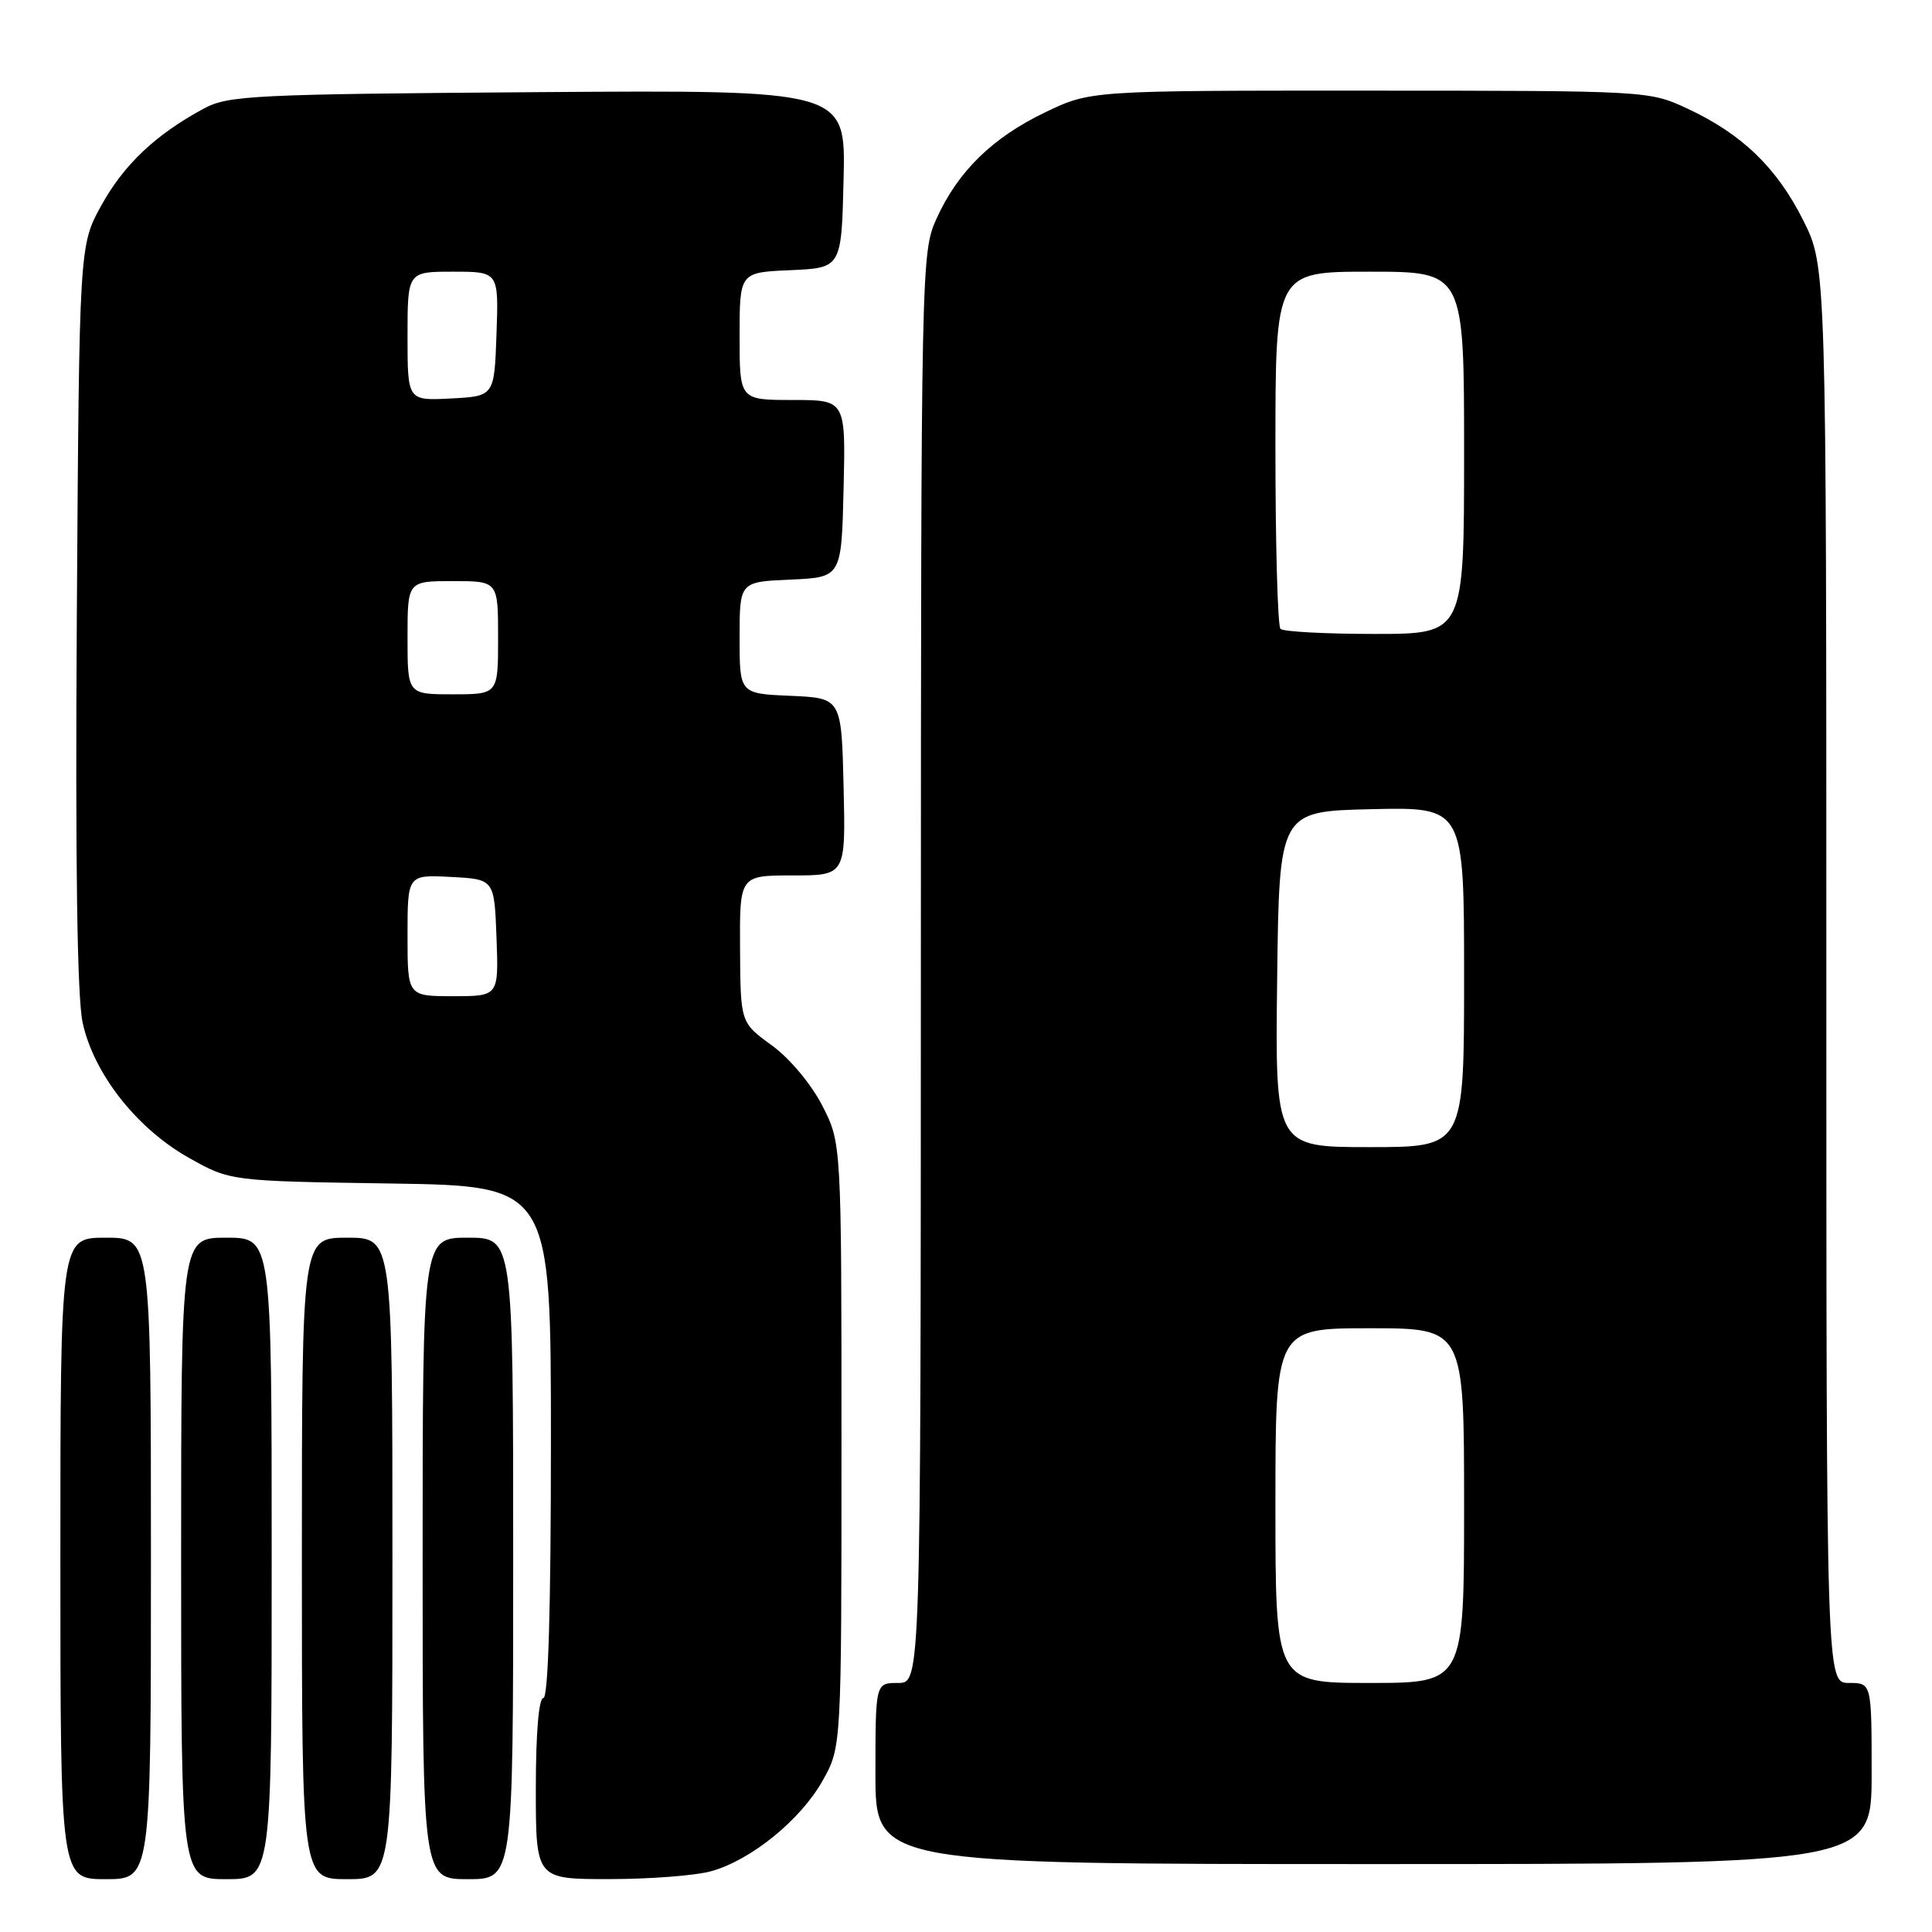 <?xml version="1.0" encoding="UTF-8" standalone="no"?>
<!DOCTYPE svg PUBLIC "-//W3C//DTD SVG 1.1//EN" "http://www.w3.org/Graphics/SVG/1.1/DTD/svg11.dtd" >
<svg xmlns="http://www.w3.org/2000/svg" xmlns:xlink="http://www.w3.org/1999/xlink" version="1.1" viewBox="0 0 256 256">
 <g >
 <path fill="currentColor"
d=" M 20.00 206.50 C 20.00 164.00 20.00 164.00 14.00 164.00 C 8.00 164.00 8.00 164.00 8.00 206.50 C 8.00 249.00 8.00 249.00 14.00 249.00 C 20.00 249.00 20.00 249.00 20.00 206.50 Z  M 36.00 206.50 C 36.00 164.00 36.00 164.00 30.00 164.00 C 24.00 164.00 24.00 164.00 24.00 206.50 C 24.00 249.00 24.00 249.00 30.00 249.00 C 36.00 249.00 36.00 249.00 36.00 206.50 Z  M 52.00 206.50 C 52.00 164.00 52.00 164.00 46.00 164.00 C 40.00 164.00 40.00 164.00 40.00 206.50 C 40.00 249.00 40.00 249.00 46.00 249.00 C 52.00 249.00 52.00 249.00 52.00 206.50 Z  M 68.00 206.50 C 68.00 164.00 68.00 164.00 62.00 164.00 C 56.00 164.00 56.00 164.00 56.00 206.50 C 56.00 249.00 56.00 249.00 62.00 249.00 C 68.00 249.00 68.00 249.00 68.00 206.50 Z  M 94.22 247.95 C 99.52 246.48 106.08 241.15 109.00 235.95 C 111.50 231.50 111.50 231.50 111.50 191.47 C 111.50 151.45 111.50 151.45 108.94 146.47 C 107.47 143.62 104.62 140.22 102.25 138.50 C 98.12 135.50 98.12 135.50 98.06 125.75 C 98.00 116.00 98.00 116.00 105.03 116.00 C 112.06 116.00 112.06 116.00 111.78 104.25 C 111.50 92.50 111.50 92.50 104.75 92.20 C 98.00 91.91 98.00 91.91 98.00 84.50 C 98.00 77.09 98.00 77.09 104.75 76.80 C 111.50 76.50 111.50 76.50 111.78 64.75 C 112.06 53.00 112.06 53.00 105.03 53.00 C 98.00 53.00 98.00 53.00 98.00 44.55 C 98.00 36.09 98.00 36.09 104.75 35.80 C 111.50 35.50 111.50 35.50 111.78 23.71 C 112.06 11.92 112.06 11.92 71.28 12.21 C 33.54 12.48 30.24 12.64 27.00 14.39 C 20.64 17.82 16.44 21.78 13.45 27.18 C 10.50 32.50 10.50 32.50 10.18 81.50 C 9.97 114.19 10.22 132.17 10.95 135.51 C 12.42 142.27 18.11 149.52 25.00 153.40 C 30.50 156.50 30.50 156.50 51.75 156.82 C 73.00 157.14 73.00 157.14 73.00 191.07 C 73.00 213.02 72.65 225.00 72.00 225.00 C 71.39 225.00 71.00 229.67 71.00 237.00 C 71.00 249.00 71.00 249.00 80.75 248.99 C 86.11 248.99 92.18 248.52 94.22 247.95 Z  M 248.00 235.00 C 248.00 223.00 248.00 223.00 245.00 223.00 C 242.00 223.00 242.00 223.00 242.00 129.16 C 242.00 35.32 242.00 35.32 238.95 29.22 C 235.46 22.24 230.82 17.75 223.57 14.38 C 218.53 12.03 218.27 12.02 181.50 12.01 C 144.50 12.00 144.50 12.00 138.50 14.88 C 131.49 18.24 126.92 22.72 124.08 29.00 C 122.08 33.42 122.04 35.13 122.02 128.25 C 122.00 223.00 122.00 223.00 119.00 223.00 C 116.00 223.00 116.00 223.00 116.00 235.00 C 116.00 247.00 116.00 247.00 182.00 247.00 C 248.00 247.00 248.00 247.00 248.00 235.00 Z  M 54.00 123.95 C 54.00 115.90 54.00 115.90 59.75 116.20 C 65.50 116.50 65.50 116.50 65.79 124.25 C 66.08 132.00 66.08 132.00 60.04 132.00 C 54.00 132.00 54.00 132.00 54.00 123.95 Z  M 54.00 84.50 C 54.00 77.00 54.00 77.00 60.00 77.00 C 66.00 77.00 66.00 77.00 66.00 84.50 C 66.00 92.00 66.00 92.00 60.00 92.00 C 54.00 92.00 54.00 92.00 54.00 84.50 Z  M 54.00 44.55 C 54.00 36.00 54.00 36.00 60.04 36.00 C 66.08 36.00 66.08 36.00 65.79 44.25 C 65.50 52.50 65.50 52.50 59.75 52.80 C 54.00 53.10 54.00 53.10 54.00 44.55 Z  M 169.00 199.50 C 169.00 176.00 169.00 176.00 181.50 176.00 C 194.00 176.00 194.00 176.00 194.00 199.50 C 194.00 223.00 194.00 223.00 181.50 223.00 C 169.00 223.00 169.00 223.00 169.00 199.50 Z  M 169.23 129.75 C 169.50 107.50 169.50 107.50 181.75 107.22 C 194.00 106.94 194.00 106.94 194.00 129.47 C 194.00 152.00 194.00 152.00 181.48 152.00 C 168.96 152.00 168.96 152.00 169.23 129.75 Z  M 169.67 83.33 C 169.30 82.97 169.00 72.17 169.00 59.33 C 169.00 36.00 169.00 36.00 181.50 36.00 C 194.00 36.00 194.00 36.00 194.00 60.00 C 194.00 84.00 194.00 84.00 182.17 84.00 C 175.66 84.00 170.03 83.70 169.67 83.33 Z "/>
</g>
</svg>